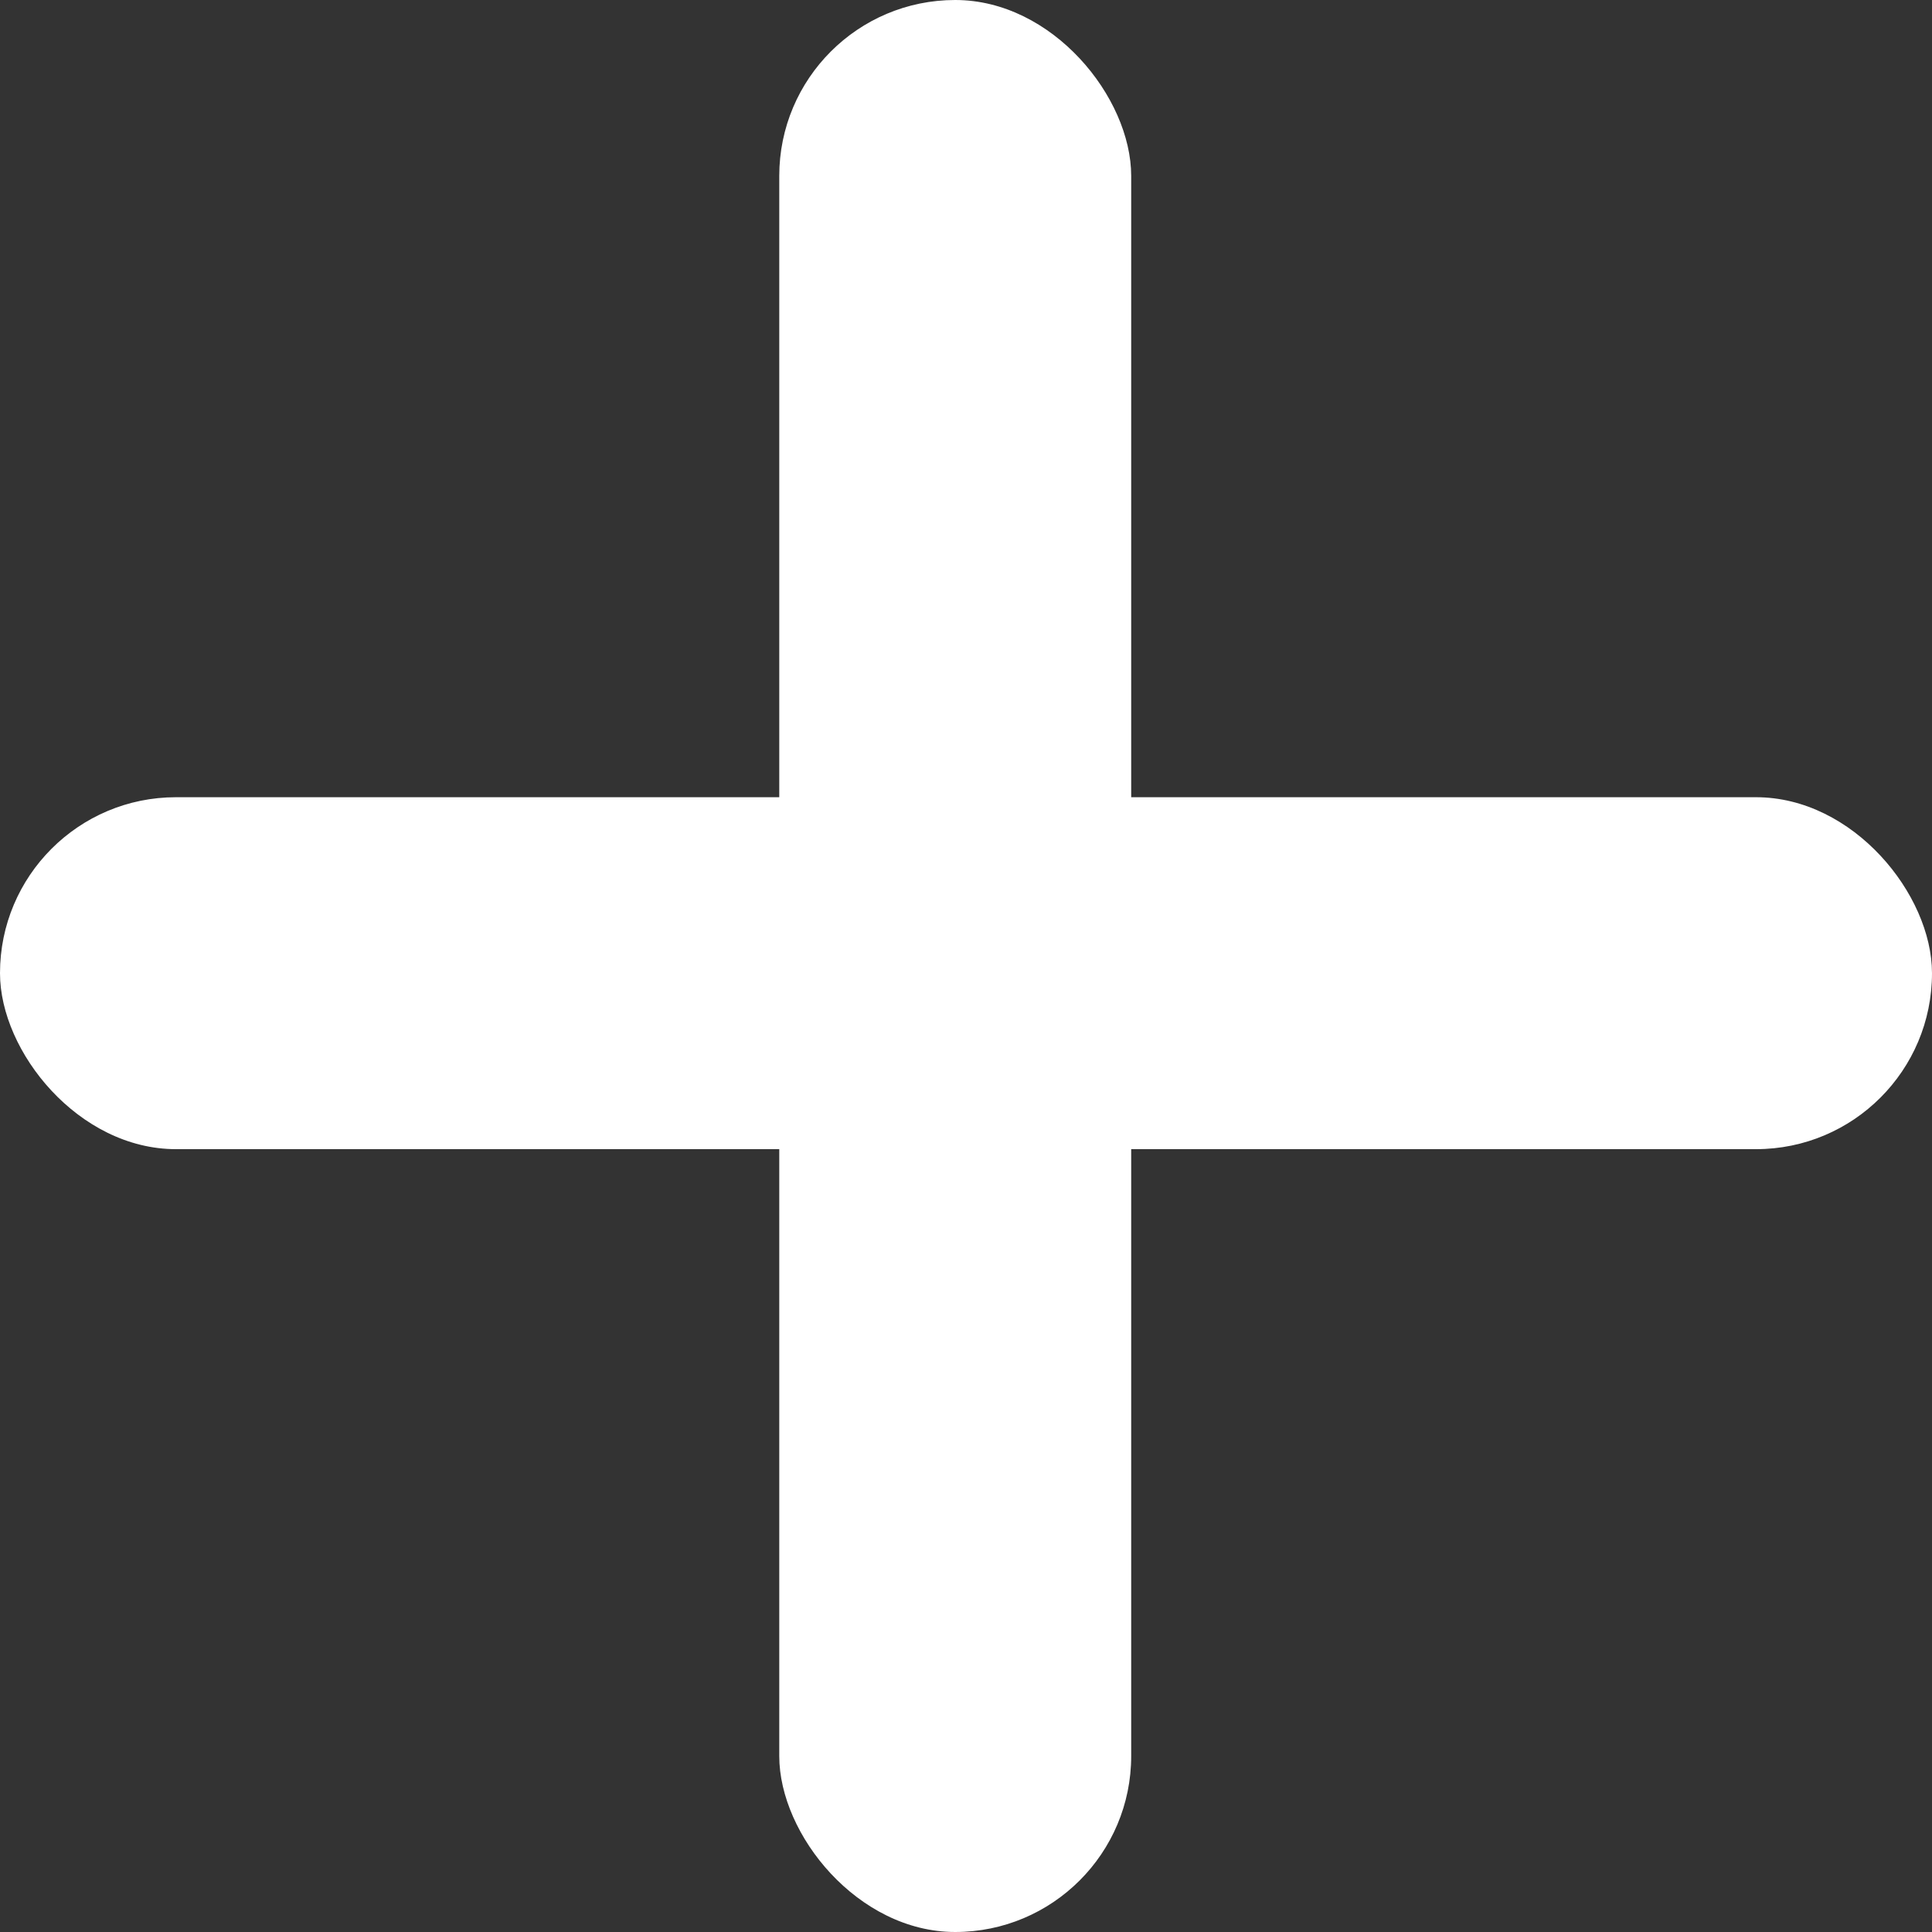 <?xml version="1.0" encoding="UTF-8"?>
<svg id="Layer_2" data-name="Layer 2" xmlns="http://www.w3.org/2000/svg" viewBox="0 0 717.33 717.33">
  <rect x="0" y="0" width="717.33" height="717.33" fill="#333333" stroke="none"/>
  <defs>
    <style>
      .cls-1 {
        fill: #fff;
      }
    </style>
  </defs>
  <g id="Layer_2-2" data-name="Layer 2">
    <g id="Layer_1-2" data-name="Layer 1-2">
      <rect class="cls-1" x="289.33" y="0" width="130.67" height="717.33" rx="65.33" ry="65.33"/>
      <rect class="cls-1" y="296" width="717.33" height="130.67" rx="65.33" ry="65.33"/>
    </g>
  </g>
</svg>